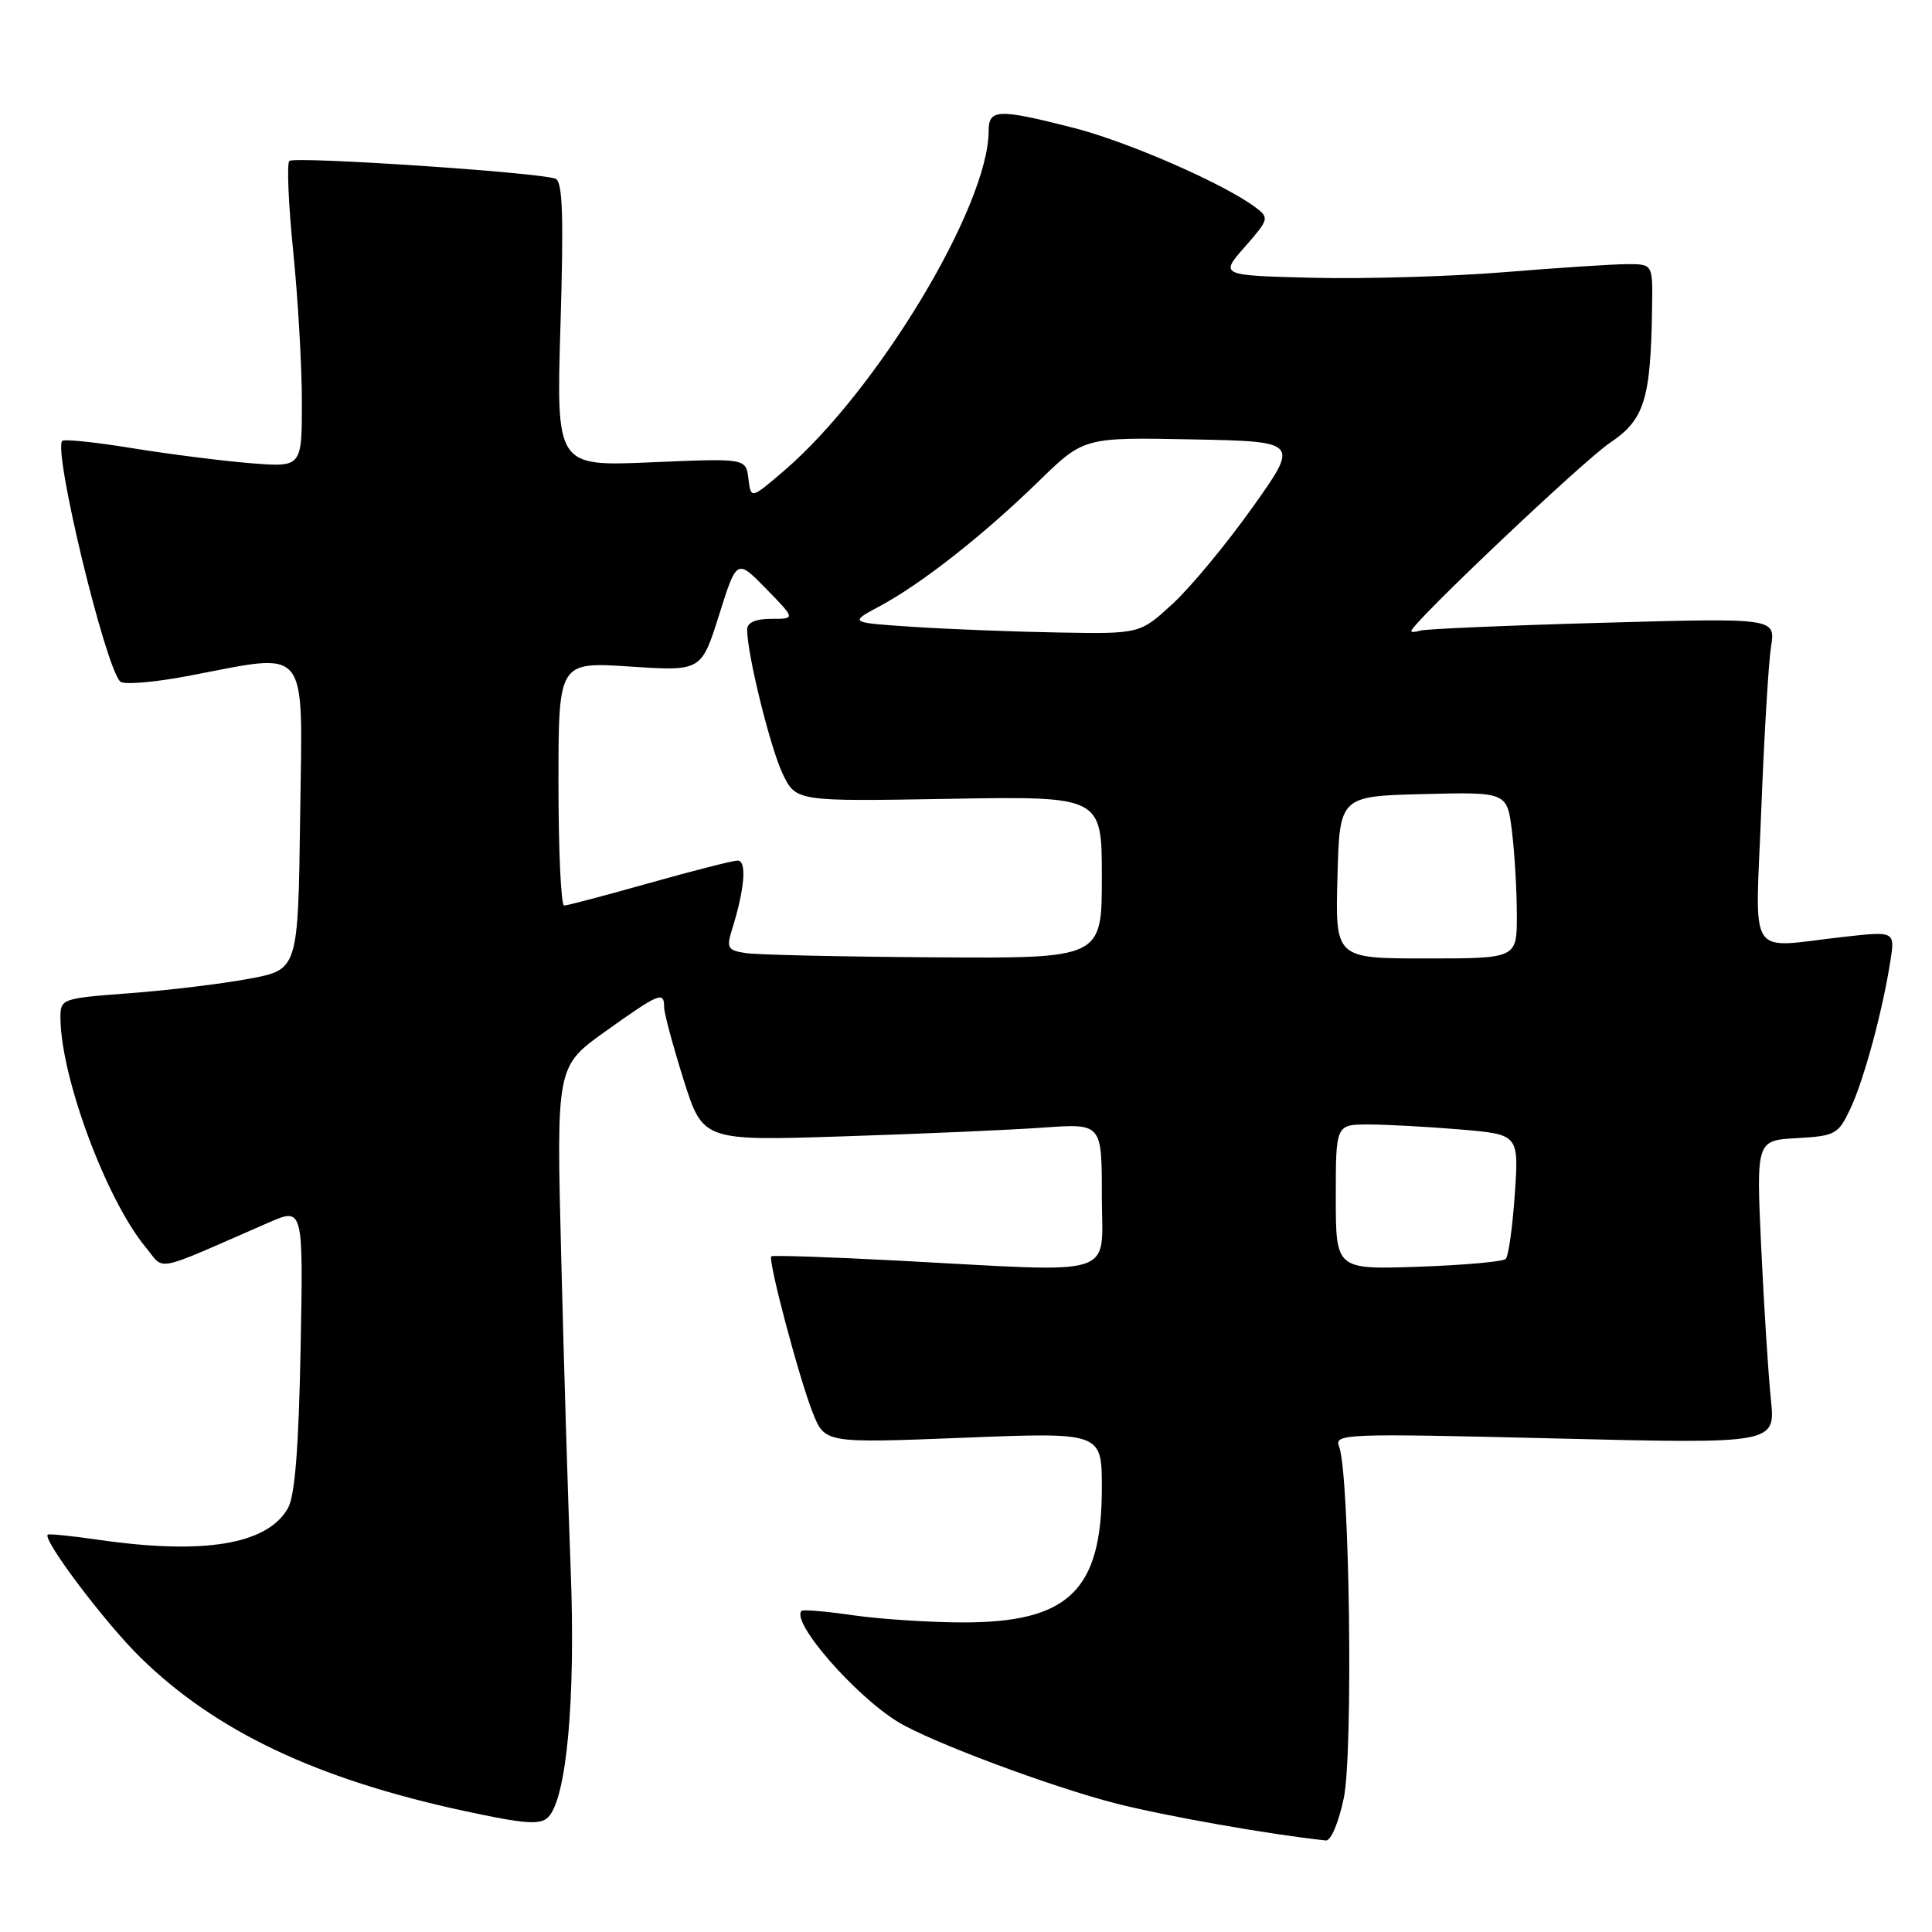 <?xml version="1.0" encoding="UTF-8" standalone="no"?>
<!DOCTYPE svg PUBLIC "-//W3C//DTD SVG 1.1//EN" "http://www.w3.org/Graphics/SVG/1.1/DTD/svg11.dtd" >
<svg xmlns="http://www.w3.org/2000/svg" xmlns:xlink="http://www.w3.org/1999/xlink" version="1.1" viewBox="0 0 256 256">
 <g >
 <path fill="currentColor"
d=" M 178.06 238.25 C 179.32 232.24 178.83 195.29 177.44 191.69 C 176.77 189.97 178.05 189.92 206.01 190.60 C 235.27 191.32 235.27 191.32 234.65 185.41 C 234.31 182.16 233.74 173.11 233.37 165.31 C 232.71 151.11 232.71 151.11 238.10 150.81 C 243.20 150.52 243.59 150.30 245.18 146.92 C 246.98 143.09 249.42 134.08 250.47 127.44 C 251.11 123.38 251.11 123.38 244.31 124.14 C 231.30 125.59 232.59 127.59 233.38 107.25 C 233.76 97.49 234.34 87.79 234.67 85.69 C 235.27 81.88 235.27 81.88 212.39 82.52 C 199.80 82.87 188.94 83.34 188.25 83.55 C 187.56 83.76 187.00 83.79 187.00 83.62 C 187.00 82.64 209.78 61.06 213.31 58.69 C 217.90 55.61 218.73 52.98 218.91 40.75 C 219.00 35.00 219.00 35.00 215.64 35.00 C 213.80 35.00 206.48 35.48 199.39 36.06 C 192.30 36.64 180.90 36.97 174.06 36.81 C 161.62 36.50 161.62 36.50 164.95 32.71 C 168.14 29.07 168.20 28.87 166.39 27.50 C 162.24 24.37 149.48 18.79 142.29 16.95 C 132.28 14.39 131.00 14.43 131.00 17.34 C 131.00 27.28 116.28 51.74 103.91 62.36 C 99.50 66.14 99.50 66.14 99.17 63.43 C 98.84 60.72 98.84 60.72 86.27 61.26 C 73.70 61.80 73.70 61.80 74.27 42.98 C 74.70 28.58 74.55 24.04 73.61 23.68 C 71.42 22.84 38.99 20.68 38.34 21.33 C 37.99 21.68 38.22 27.06 38.85 33.29 C 39.48 39.52 40.00 48.51 40.00 53.27 C 40.00 61.92 40.00 61.92 33.25 61.38 C 29.54 61.08 22.50 60.19 17.61 59.40 C 12.72 58.60 8.50 58.16 8.25 58.42 C 7.01 59.65 13.90 88.26 15.93 90.31 C 16.37 90.76 20.44 90.42 24.97 89.56 C 41.22 86.48 40.08 85.05 39.77 108.24 C 39.50 128.49 39.50 128.49 33.00 129.69 C 29.42 130.36 22.34 131.22 17.25 131.60 C 8.13 132.29 8.00 132.33 8.01 134.90 C 8.06 142.78 14.10 159.00 19.32 165.29 C 21.91 168.41 20.01 168.80 35.59 162.00 C 40.19 159.99 40.19 159.99 39.83 178.75 C 39.58 191.84 39.08 198.20 38.16 199.83 C 35.44 204.65 27.05 206.05 13.04 204.03 C 9.48 203.51 6.46 203.21 6.32 203.35 C 5.63 204.04 13.97 215.09 18.61 219.63 C 28.57 229.39 41.91 235.72 61.42 239.94 C 69.53 241.69 71.58 241.85 72.63 240.79 C 75.08 238.33 76.28 225.20 75.62 208.00 C 75.27 198.93 74.70 180.21 74.36 166.40 C 73.72 141.30 73.72 141.30 80.24 136.65 C 87.36 131.57 88.00 131.30 88.00 133.45 C 88.00 134.24 89.16 138.56 90.57 143.04 C 93.14 151.18 93.14 151.18 111.82 150.57 C 122.09 150.24 133.99 149.72 138.25 149.41 C 146.00 148.86 146.00 148.86 146.00 158.43 C 146.00 169.48 148.71 168.61 119.00 167.04 C 109.92 166.56 102.36 166.31 102.20 166.47 C 101.72 166.94 105.92 182.76 107.70 187.21 C 109.31 191.23 109.31 191.23 127.65 190.51 C 146.00 189.78 146.00 189.78 146.00 197.14 C 146.00 210.77 141.60 215.01 127.50 214.98 C 123.10 214.97 116.59 214.54 113.04 214.03 C 109.48 213.51 106.41 213.25 106.21 213.45 C 104.77 214.90 113.25 224.65 119.00 228.17 C 123.28 230.79 139.28 236.77 147.88 238.97 C 154.46 240.65 168.30 243.09 175.68 243.87 C 176.34 243.95 177.39 241.49 178.06 238.25 Z  M 177.00 158.61 C 177.00 149.00 177.00 149.00 181.35 149.00 C 183.74 149.00 189.20 149.30 193.48 149.66 C 201.26 150.32 201.26 150.32 200.72 158.24 C 200.42 162.59 199.88 166.45 199.52 166.81 C 199.16 167.18 193.94 167.64 187.93 167.85 C 177.00 168.22 177.00 168.22 177.00 158.61 Z  M 98.82 126.29 C 96.42 125.92 96.23 125.61 96.99 123.19 C 98.69 117.75 98.99 114.00 97.72 114.03 C 97.05 114.05 91.78 115.39 86.00 117.02 C 80.22 118.65 75.16 119.99 74.75 119.99 C 74.34 120.00 74.00 112.73 74.00 103.85 C 74.00 87.70 74.00 87.70 83.47 88.32 C 92.93 88.94 92.93 88.94 95.28 81.49 C 97.63 74.04 97.63 74.04 101.52 78.02 C 105.41 82.00 105.41 82.00 102.20 82.00 C 100.09 82.00 99.00 82.49 99.00 83.43 C 99.00 86.67 102.05 99.03 103.69 102.49 C 105.46 106.20 105.46 106.20 125.73 105.85 C 146.00 105.50 146.00 105.50 146.00 116.25 C 146.00 127.00 146.00 127.00 123.75 126.85 C 111.51 126.77 100.30 126.52 98.82 126.29 Z  M 177.22 116.25 C 177.50 105.50 177.50 105.50 188.61 105.22 C 199.71 104.94 199.71 104.94 200.35 110.22 C 200.70 113.12 200.99 118.09 200.99 121.25 C 201.00 127.00 201.00 127.00 188.97 127.00 C 176.93 127.00 176.93 127.00 177.22 116.25 Z  M 121.00 83.06 C 112.50 82.50 112.50 82.50 116.57 80.32 C 122.07 77.38 130.24 70.96 137.56 63.84 C 143.61 57.94 143.61 57.94 157.89 58.22 C 172.18 58.50 172.18 58.50 165.95 67.25 C 162.53 72.06 157.78 77.80 155.39 80.00 C 151.04 84.00 151.04 84.00 140.27 83.81 C 134.35 83.71 125.67 83.37 121.00 83.06 Z "/>
</g>
</svg>